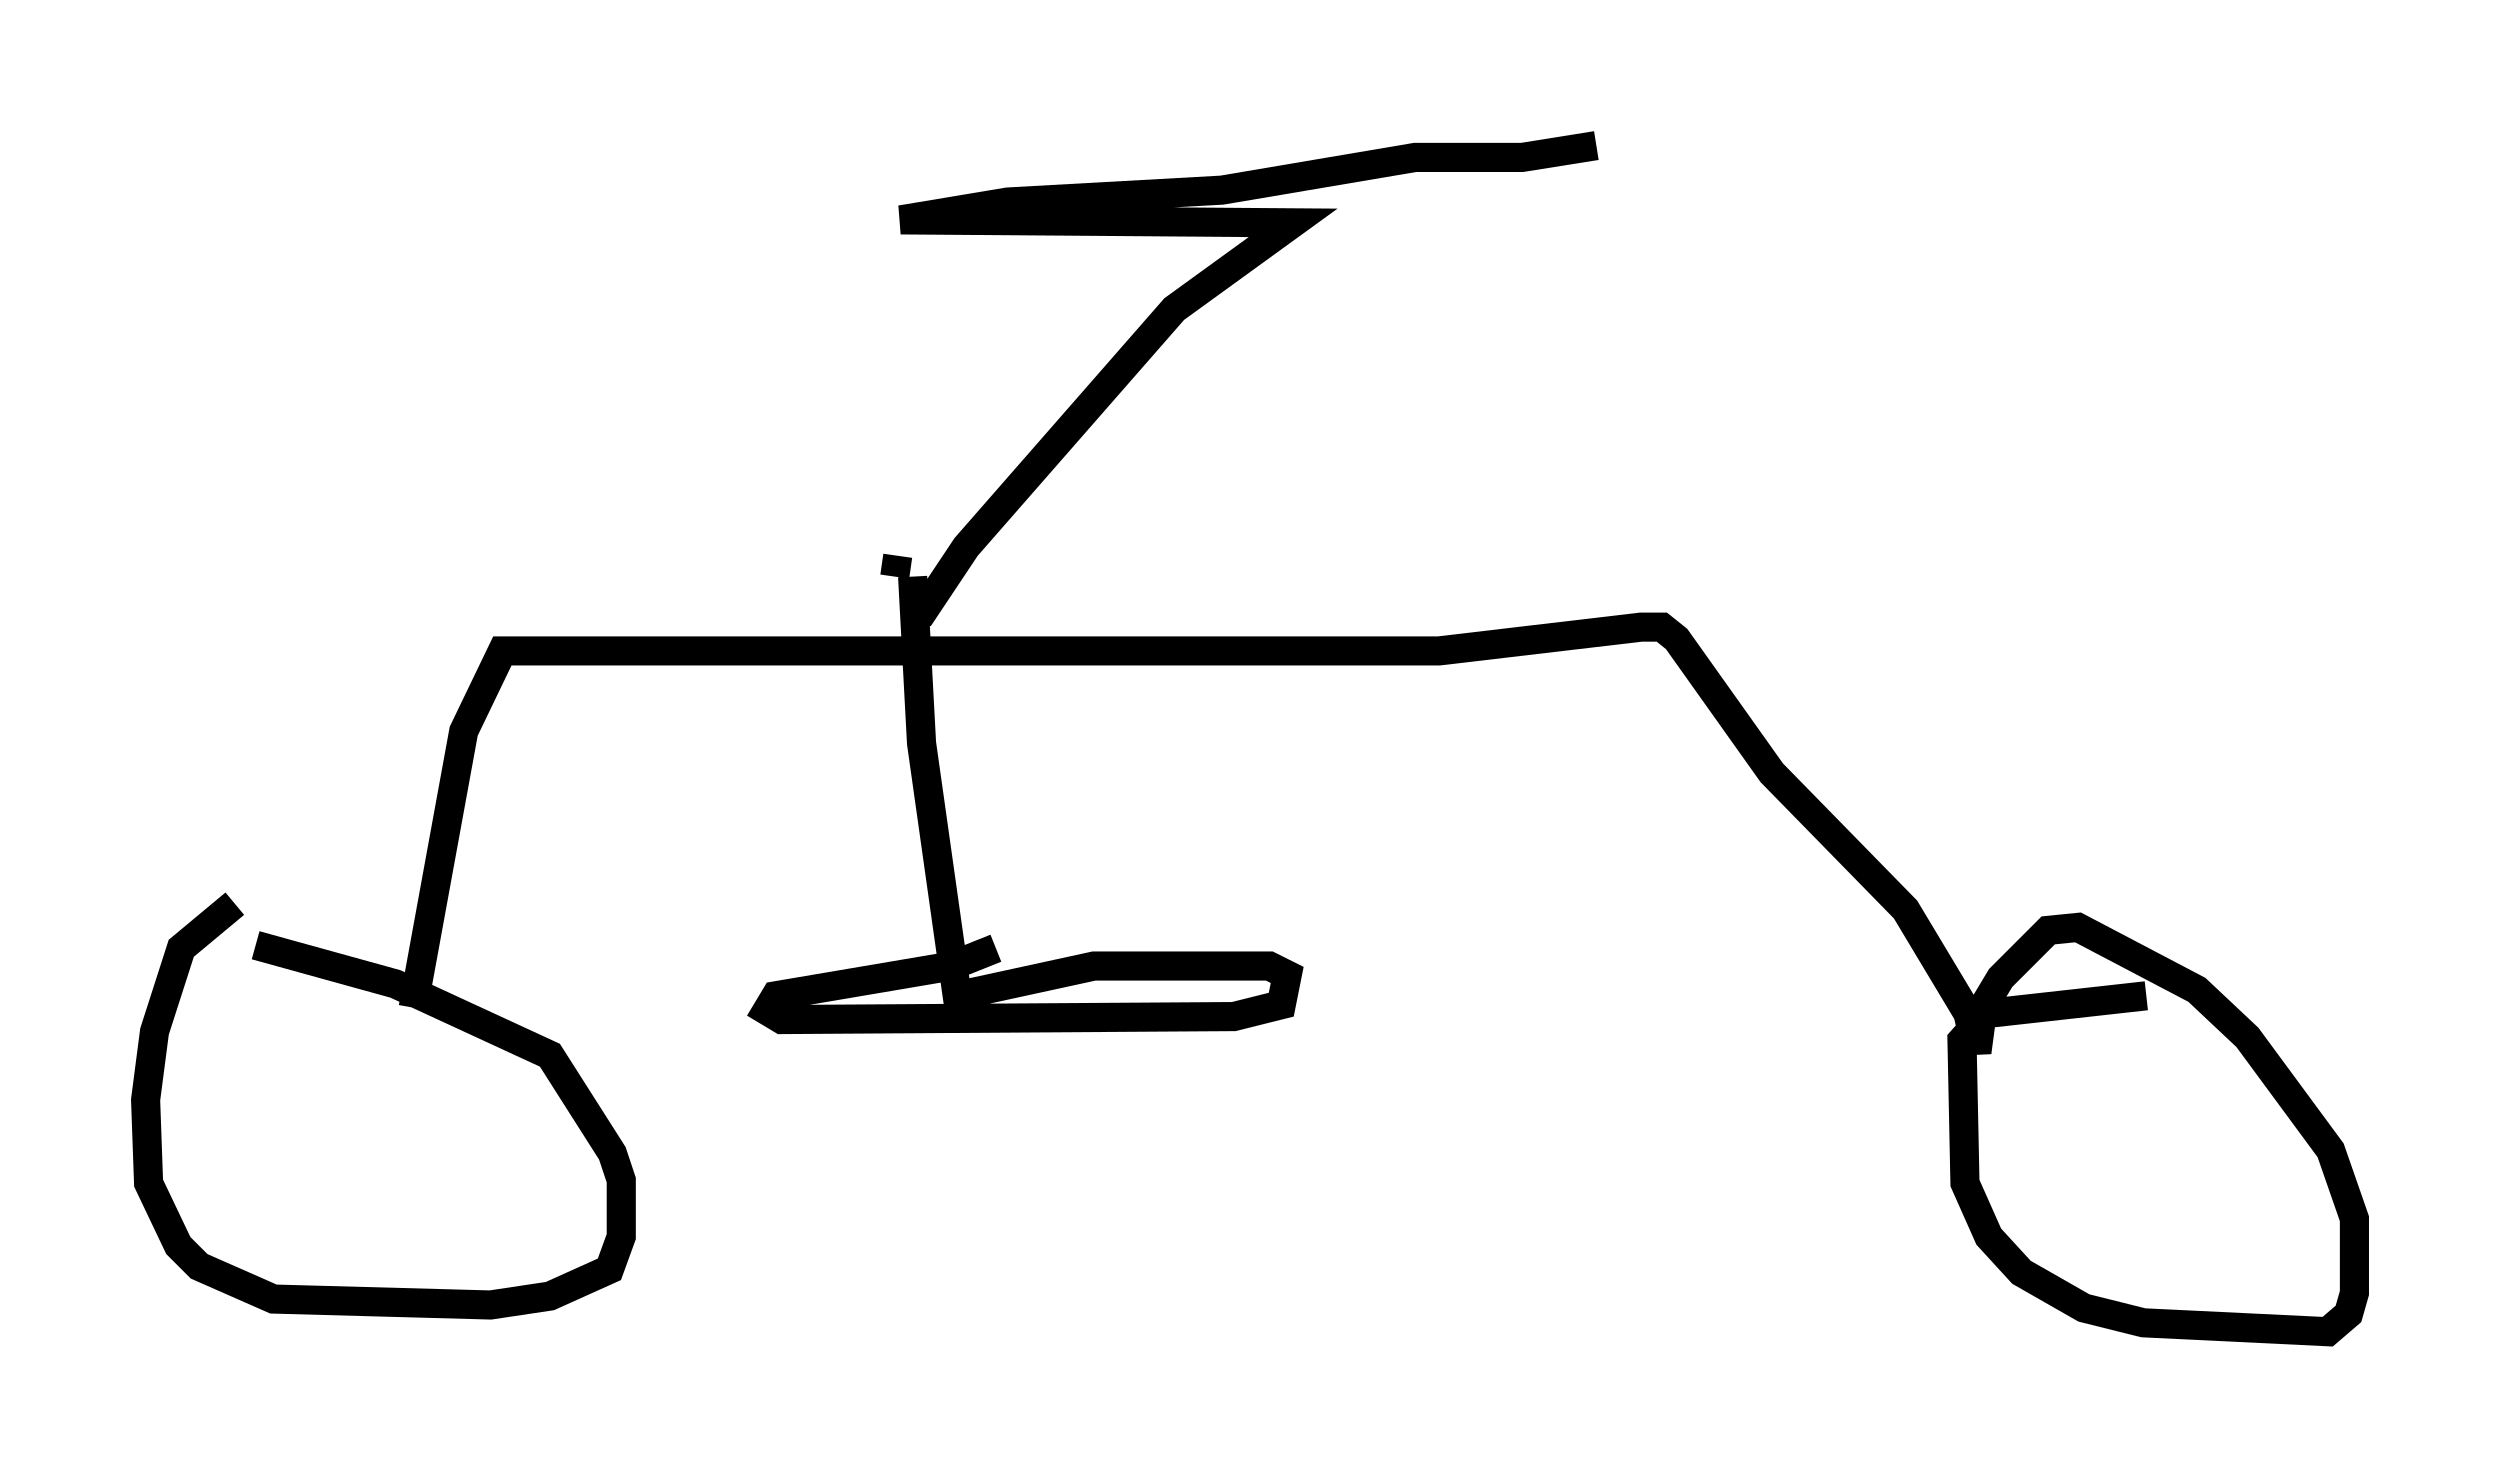 <?xml version="1.0" encoding="utf-8" ?>
<svg baseProfile="full" height="50.732" version="1.1" width="85.849" xmlns="http://www.w3.org/2000/svg" xmlns:ev="http://www.w3.org/2001/xml-events" xmlns:xlink="http://www.w3.org/1999/xlink"><defs /><rect fill="white" height="50.732" width="85.849" x="0" y="0" /><path d="M13.269, 31.032 m-5.206, 0.0 l-1.838, 1.531 -0.919, 2.858 l-0.306, 2.348 0.102, 2.858 l1.021, 2.144 0.715, 0.715 l2.552, 1.123 7.452, 0.204 l2.042, -0.306 2.042, -0.919 l0.408, -1.123 0.0, -1.94 l-0.306, -0.919 -2.144, -3.369 l-5.308, -2.45 -4.798, -1.327 m64.926, 1.735 l-5.513, 0.613 -0.817, 0.919 l0.102, 4.9 0.817, 1.838 l1.123, 1.225 2.144, 1.225 l2.042, 0.51 6.329, 0.306 l0.715, -0.613 0.204, -0.715 l0.0, -2.552 -0.817, -2.348 l-2.858, -3.879 -1.735, -1.633 l-4.083, -2.144 -1.021, 0.102 l-1.633, 1.633 -0.613, 1.021 l-0.204, 1.531 -0.306, -1.327 l-2.144, -3.573 -4.594, -4.696 l-3.267, -4.594 -0.51, -0.408 l-0.715, 0.0 -6.942, 0.817 l-32.157, 0.0 -1.327, 2.756 l-1.735, 9.494 m17.15, -14.802 l0.306, 5.717 1.225, 8.677 l4.696, -1.021 6.023, 0.0 l0.613, 0.306 -0.204, 1.021 l-1.633, 0.408 -15.517, 0.102 l-0.51, -0.306 0.306, -0.51 l6.023, -1.021 1.531, -0.613 m-2.654, -11.331 l1.633, -2.45 7.146, -8.167 l4.083, -2.96 -13.475, -0.102 l3.675, -0.613 7.35, -0.408 l6.635, -1.123 3.675, 0.0 l2.552, -0.408 m-25.419, 17.865 l0.0, 0.0 m1.327, -3.063 l0.102, -0.715 " fill="none" stroke="black" stroke-width="1" /></svg>